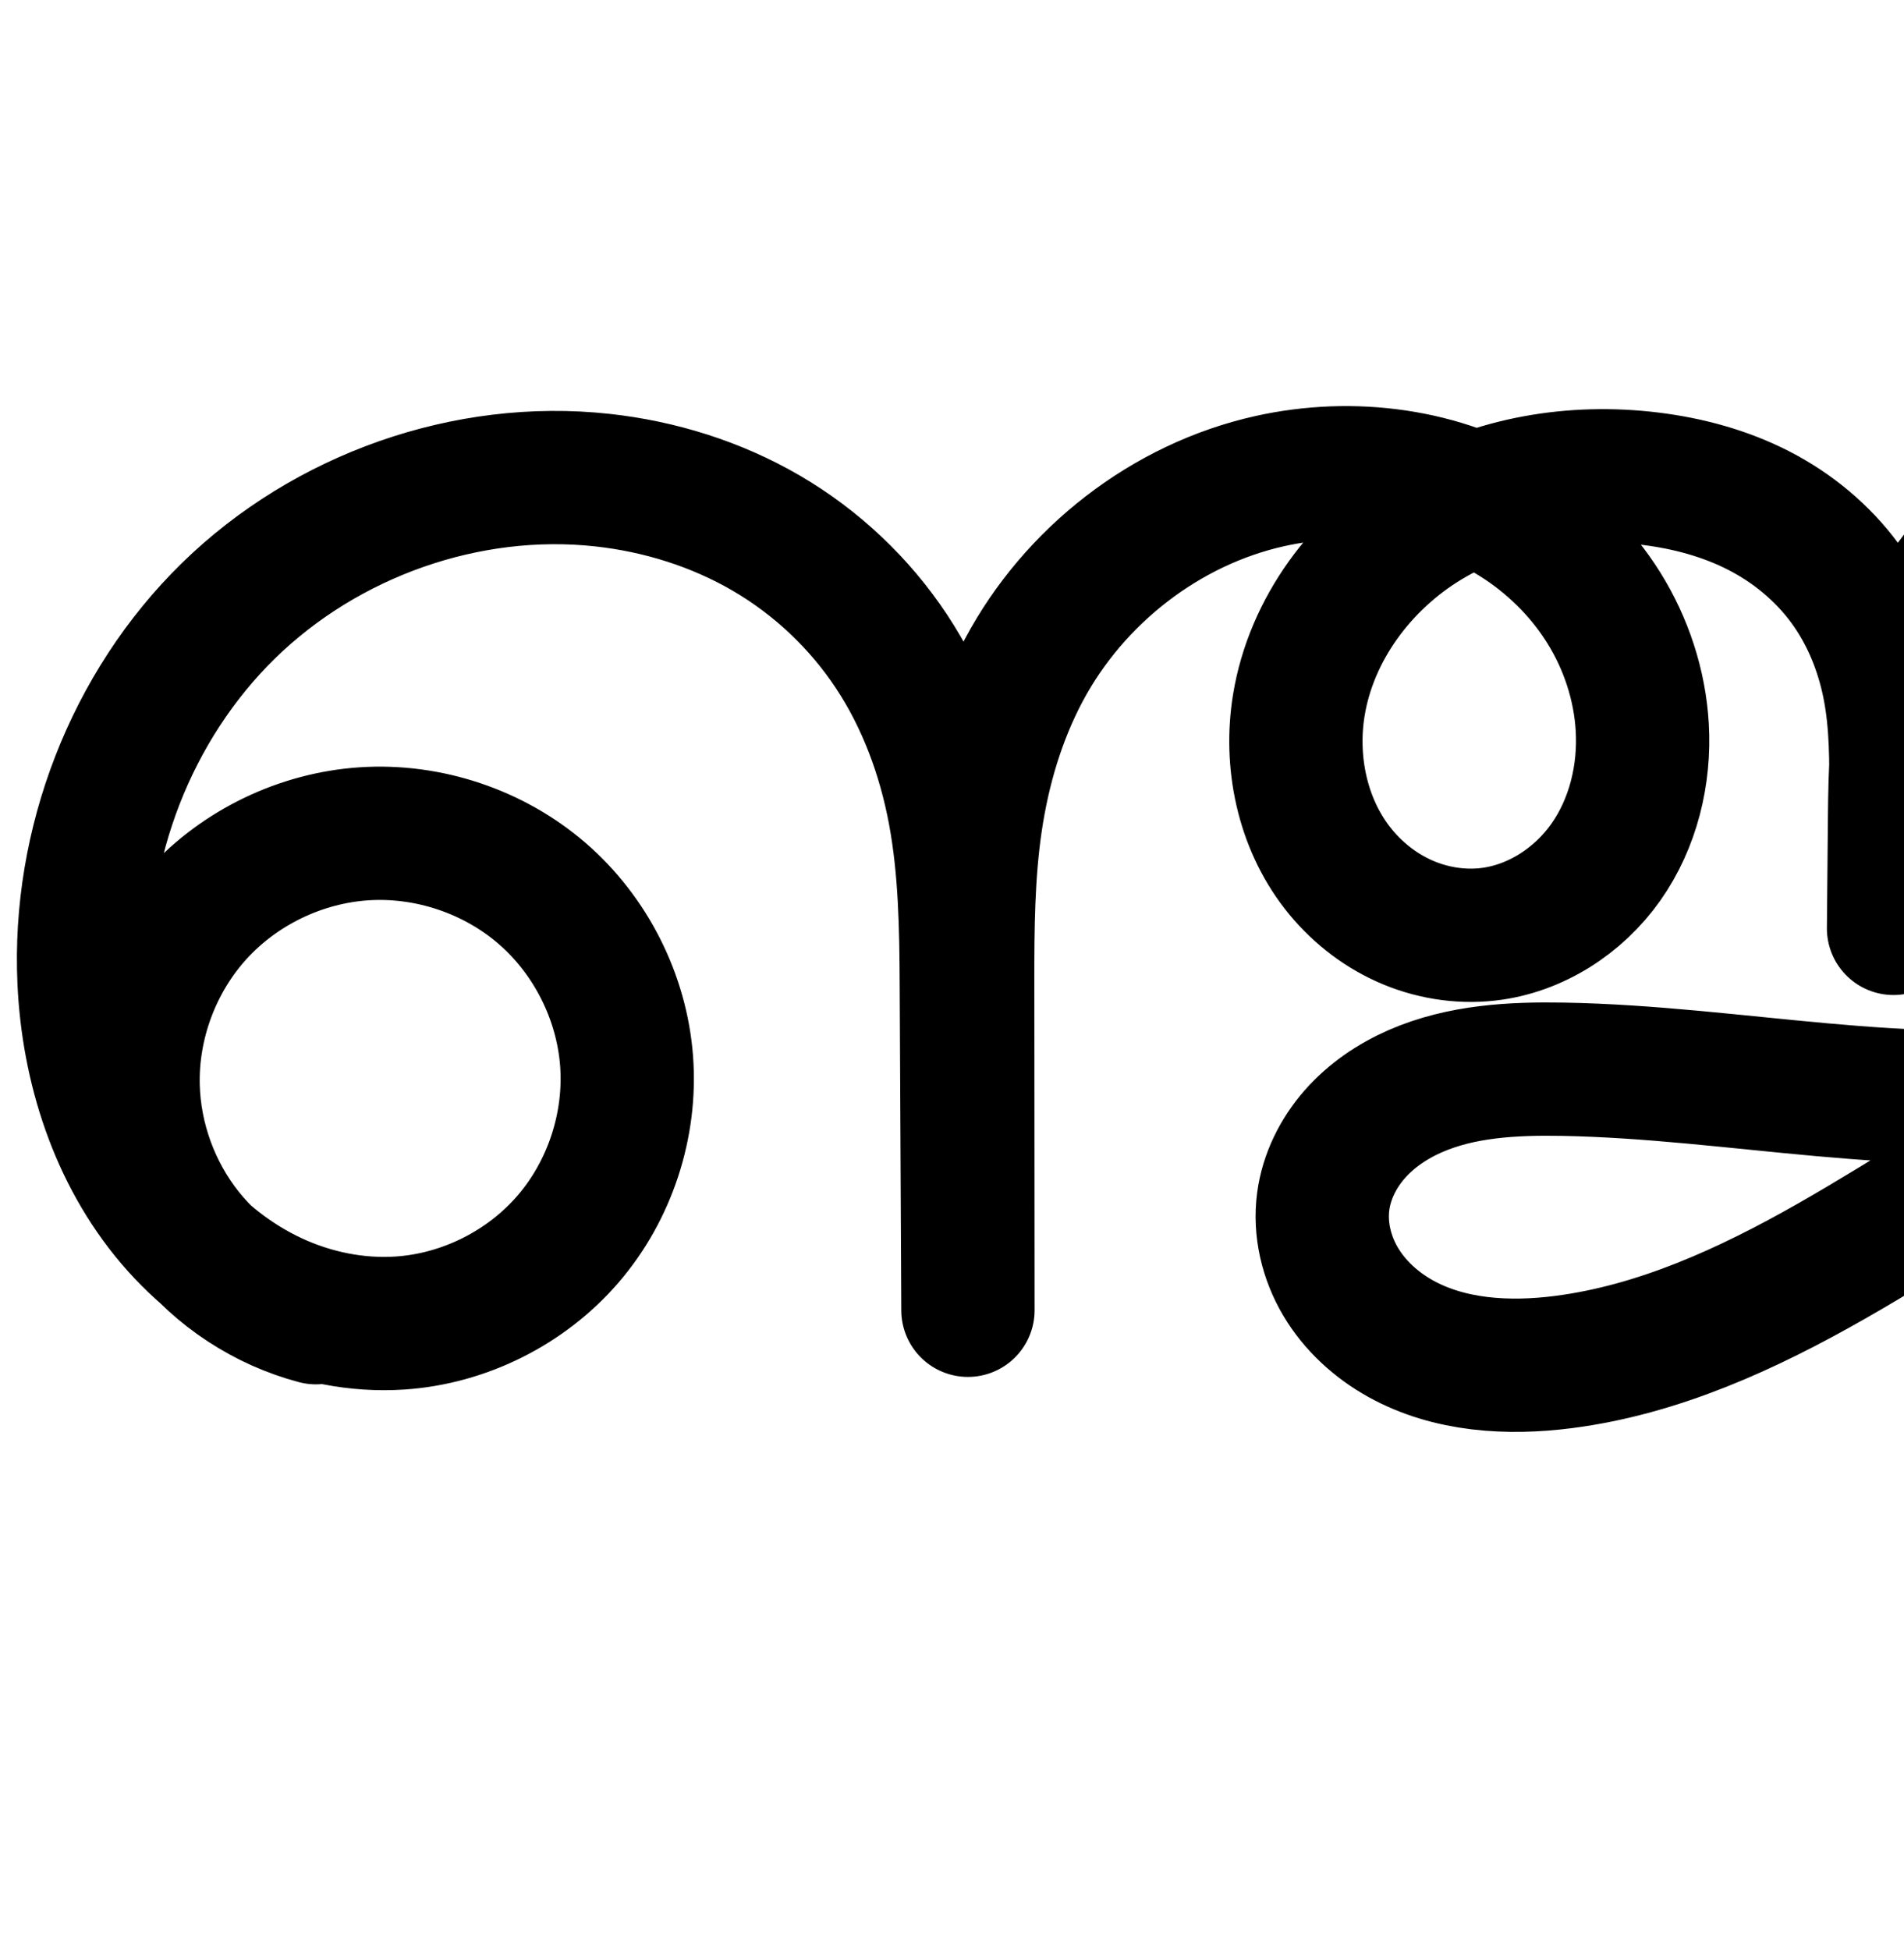 <?xml version="1.0" encoding="UTF-8" standalone="no"?>
<!-- Created with Inkscape (http://www.inkscape.org/) -->

<svg
   xmlns:dc="http://purl.org/dc/elements/1.1/"
   xmlns:cc="http://creativecommons.org/ns#"
   xmlns:rdf="http://www.w3.org/1999/02/22-rdf-syntax-ns#"
   xmlns:svg="http://www.w3.org/2000/svg"
   xmlns="http://www.w3.org/2000/svg"
   xmlns:sodipodi="http://sodipodi.sourceforge.net/DTD/sodipodi-0.dtd"
   xmlns:inkscape="http://www.inkscape.org/namespaces/inkscape"
   width="2000"
   height="2048"
   id="svg2992"
   version="1.1"
   inkscape:version="0.91 r13725"
   sodipodi:docname="ഞ്ജ.svg">
  <defs
     id="defs5498">
    <inkscape:path-effect
       is_visible="true"
       id="path-effect4141-3-4-6-8-9-5-4-6-5"
       effect="spiro" />
    <inkscape:path-effect
       effect="spiro"
       id="path-effect4142-0-1-0"
       is_visible="true" />
    <inkscape:path-effect
       is_visible="true"
       id="path-effect4141-3-4-6-8-9-5-4-6-5-4"
       effect="spiro" />
    <inkscape:path-effect
       is_visible="true"
       id="path-effect4141-3-4-6-8-9-5-4-6-5-5"
       effect="spiro" />
    <inkscape:path-effect
       effect="spiro"
       id="path-effect4142-0-1-0-0"
       is_visible="true" />
    <inkscape:path-effect
       is_visible="true"
       id="path-effect4141-3-4-6-8-9-5-4-6-5-5-3"
       effect="spiro" />
    <inkscape:path-effect
       is_visible="true"
       id="path-effect4141-3-4-6-8-9-5-4-6-5-50"
       effect="spiro" />
    <inkscape:path-effect
       is_visible="true"
       id="path-effect4141-3-4-6-8-9-5-4-6-5-50-4"
       effect="spiro" />
    <inkscape:path-effect
       is_visible="true"
       id="path-effect4141-3-4-6-8-9-5-4-6-5-5-2"
       effect="spiro" />
  </defs>
  <sodipodi:namedview
     inkscape:window-height="851"
     inkscape:window-width="1600"
     inkscape:pageshadow="2"
     inkscape:pageopacity="0.0"
     borderopacity="1.0"
     bordercolor="#666666"
     pagecolor="#ffffff"
     id="base"
     showgrid="true"
     showguides="true"
     inkscape:guide-bbox="true"
     inkscape:zoom="0.227"
     inkscape:cx="1786.3436"
     inkscape:cy="-197.6583"
     inkscape:window-x="1599"
     inkscape:window-y="-1"
     inkscape:current-layer="layer1"
     inkscape:window-maximized="1">
    <sodipodi:guide
       orientation="horizontal"
       position="0,600"
       id="guide5596" />
    <inkscape:grid
       type="xygrid"
       id="grid3769"
       empspacing="3"
       visible="true"
       enabled="true"
       snapvisiblegridlinesonly="true"
       spacingx="4px"
       units="px"
       dotted="true"
       spacingy="4px" />
    <sodipodi:guide
       orientation="0,1"
       position="-1040,1600"
       id="guide2985" />
  </sodipodi:namedview>
  <g
     inkscape:label="Layer 1"
     inkscape:groupmode="layer"
     id="layer1"
     transform="translate(0,1048)">
    <path
       sodipodi:nodetypes="caaaaaaasccsaaaaacccaaaaac"
       inkscape:connector-curvature="0"
       inkscape:original-d="m 2410.3416,74.041507 c 0,0 -185.1849,211.308473 -107.6539,268.791683 81.4806,60.41158 267.2117,-93.37714 237.4228,-190.33733 -34.8744,-113.513281 -238.3389,-49.86299 -355.1206,-28.33324 -197.0441,36.32686 -342.9134,272.86412 -542.7505,258.33333 -100.9029,-7.33697 -256.6261,-67.63475 -252.2965,-168.71136 4.1016,-95.75284 164.1894,-99.94416 251.7995,-138.801542 294.9449,-130.815793 818.756,-6.841177 915.3794,-314.687248 35.5145,-113.1506 -92.0891,-274.58587 -210.0113,-287.18337 -164.6209,-17.58627 -356.0811,133.12715 -357.0234,338.14122 l -1.0712,115.778796 2.1951,-135.460776 c 1.4705,-90.74231 -118.1973,-312.40723 -257.3642,-336.76327 -144.2723,-25.24954 -346.9731,93.03298 -369.5157,237.75294 -16.0129,102.80028 94.6709,243.302476 198.6788,240.718746 90.3885,-2.245403 177.6409,-128.448676 162.0626,-217.512926 -26.9235,-153.92591 -238.6152,-292.86893 -391.0577,-258.52737 -199.6677,44.98023 -317.7115,295.2559 -317.5312,525.535501 l 0.2704,345.342399 -1.6867,-341.734499 C 1013.7304,-284.47201 849.78724,-524.34665 632.79326,-543.73769 381.50538,-566.19331 95.483205,-270.24163 88.268694,-18.055583 83.602647,145.04791 270.77689,406.53372 420.43179,341.51132 c 157.5107,-68.4356 124.233,-457.6467 -38.0632,-513.7981 C 269.09749,-211.47648 144.11796,-26.565183 139.87652,93.218717 136.22599,196.31462 331.89949,335.92402 331.89949,335.92402"
       inkscape:path-effect="#path-effect4141-3-4-6-8-9-5-4-6-5-5"
       id="path4139-1-0-4-2-2-4-1-2-0"
       d="m 2410.342,74.042 c -30.951,-0.054 -61.854,9.376 -87.502,26.7 -25.648,17.324 -45.935,42.471 -57.443,71.203 -11.508,28.732 -14.188,60.93 -7.589,91.17 6.599,30.239 22.449,58.394 44.88,79.72 26.767,25.448 62.849,40.898 99.742,42.608 36.894,1.71 74.283,-10.355 103.157,-33.384 28.874,-23.029 48.964,-56.835 55.292,-93.222 6.328,-36.387 -1.184,-75.026 -20.768,-106.339 -17.325,-27.701 -43.602,-49.342 -73.265,-63.04 -29.663,-13.698 -62.596,-19.658 -95.268,-19.444 -65.345,0.428 -128.169,24.869 -186.588,54.15 -90.182,45.203 -173.677,102.534 -261.331,152.462 -87.654,49.928 -181.367,93.009 -281.42,105.871 -58.112,7.47 -119.827,3.883 -171.035,-24.588 -25.604,-14.236 -48.039,-34.627 -62.99,-59.82 -14.951,-25.193 -22.135,-55.264 -18.272,-84.303 3.47,-26.084 15.7,-50.659 33.058,-70.436 17.358,-19.777 39.683,-34.881 63.798,-45.411 48.23,-21.061 102.324,-23.885 154.944,-22.954 181.498,3.209 363.381,47.212 543.007,21.012 89.813,-13.1 178.56,-44.699 248.792,-102.193 35.115,-28.747 65.274,-63.781 87,-103.624 21.726,-39.843 34.901,-84.532 36.581,-129.883 2.357,-63.654 -18.392,-127.672 -56.41,-178.781 -38.018,-51.108 -92.875,-89.176 -153.602,-108.403 -47.033,-14.891 -97.892,-18.574 -146.111,-8.145 -48.219,10.429 -93.288,35.197 -127.643,70.604 -34.355,35.407 -57.487,80.865 -69.564,128.699 -12.076,47.834 -13.249,97.651 -13.705,146.983 l -1.071,115.779 2.195,-135.461 c 0.643,-39.697 0.749,-79.705 -6.868,-118.67 -7.618,-38.965 -22.979,-76.612 -46.539,-108.569 -23.56,-31.957 -54.979,-57.897 -90.296,-76.036 -35.317,-18.139 -74.259,-28.613 -113.661,-33.488 -80.34,-9.94 -164.647,3.717 -234.064,45.365 -69.417,41.648 -122.405,112.495 -135.452,192.388 -9.708,59.445 3.514,123.357 40.479,170.912 18.483,23.777 42.61,43.245 70.065,55.624 27.454,12.379 58.21,17.575 88.135,14.183 49.544,-5.617 95.096,-35.046 123.826,-75.799 28.729,-40.753 41.134,-91.937 38.237,-141.714 -2.581,-44.347 -16.941,-87.838 -40.465,-125.52 -23.525,-37.681 -56.103,-69.54 -93.798,-93.042 -75.391,-47.004 -170.065,-59.229 -256.794,-39.966 -109.417,24.302 -205.732,99.419 -258.446,198.333 -26.357,49.457 -42.406,104.017 -50.59,159.458 -8.184,55.441 -8.54,111.703 -8.496,167.745 l 0.27,345.342 -1.687,-341.734 c -0.3,-60.788 -1.223,-121.921 -12.402,-181.673 -11.178,-59.752 -32.661,-117.91 -66.218,-168.597 -33.557,-50.687 -78.909,-93.489 -131.418,-124.118 -52.508,-30.628 -111.81,-49.118 -172.237,-55.734 -142.406,-15.591 -290.246,36.972 -392.703,137.098 -102.456,100.127 -158.273,245.472 -151.822,388.584 4.096,90.875 33.378,182.256 92.267,251.59 29.444,34.667 66.012,63.464 107.278,82.592 41.266,19.128 87.238,28.444 132.618,25.384 67.262,-4.534 132.18,-37.04 176.209,-88.091 44.029,-51.05 66.643,-119.98 61.548,-187.202 -5.094,-67.222 -37.8,-131.911 -88.823,-175.971 -51.024,-44.06 -119.73,-66.987 -186.997,-62.534 -66.069,4.373 -130.05,35.069 -174.729,83.937 -44.679,48.868 -69.539,115.379 -67.763,181.569 1.484,55.288 21.311,109.929 55.628,153.303 34.317,43.374 82.932,75.239 136.395,89.402"
       style="fill:none;fill-rule:evenodd;stroke:#000000;stroke-width:140;stroke-linecap:round;stroke-linejoin:round;stroke-miterlimit:4;stroke-dasharray:none;stroke-opacity:1" />
    <path
       style="color:#000000;font-style:normal;font-variant:normal;font-weight:normal;font-stretch:normal;font-size:medium;line-height:normal;font-family:sans-serif;text-indent:0;text-align:start;text-decoration:none;text-decoration-line:none;text-decoration-style:solid;text-decoration-color:#000000;letter-spacing:normal;word-spacing:normal;text-transform:none;direction:ltr;block-progression:tb;writing-mode:lr-tb;baseline-shift:baseline;text-anchor:start;white-space:normal;clip-rule:nonzero;display:inline;overflow:visible;visibility:visible;opacity:1;isolation:auto;mix-blend-mode:normal;color-interpolation:sRGB;color-interpolation-filters:linearRGB;solid-color:#000000;solid-opacity:1;fill:#000000;fill-opacity:1;fill-rule:evenodd;stroke:none;stroke-width:140;stroke-linecap:round;stroke-linejoin:round;stroke-miterlimit:4;stroke-dasharray:none;stroke-dashoffset:0;stroke-opacity:1;color-rendering:auto;image-rendering:auto;shape-rendering:auto;text-rendering:auto;enable-background:accumulate"
       d="m 1440.717,1178.98 c -33.221,-0.235 -66.42,3.348 -98.725,10.523 -130.734,29.037 -242.605,116.582 -305.045,233.746 -0.589,1.106 -1.098,2.239 -1.678,3.348 -5.449,-9.65 -11.126,-19.203 -17.299,-28.527 -39.57,-59.769 -92.643,-109.849 -154.516,-145.939 -61.731,-36.008 -130.361,-57.241 -199.889,-64.854 -164.536,-18.014 -331.474,41.526 -449.246,156.619 -117.586,114.912 -180.191,278.411 -172.826,441.799 4.677,103.757 37.719,210.016 108.842,293.754 12.154,14.31 25.409,27.756 39.537,40.307 40.676,40.372 91.497,69.663 147.256,84.434 a 70.007,70.007 0 0 0 25.006,2.242 c 28.097,5.482 57.033,7.483 86.16,5.52 86.646,-5.841 167.851,-46.522 224.508,-112.213 56.641,-65.673 84.886,-151.827 78.34,-238.209 -6.545,-86.358 -47.396,-167.121 -112.873,-223.662 a 70.007,70.007 0 0 0 0,-0 c -65.459,-56.525 -151.166,-85.106 -237.369,-79.4 -76.808,5.084 -149.61,37.164 -205.246,89.869 20.154,-77.209 60.356,-149.428 116.516,-204.311 87.141,-85.16 215.884,-130.746 336.16,-117.578 51.326,5.619 101.299,21.366 144.584,46.615 43.144,25.166 80.776,60.69 108.32,102.295 27.542,41.602 46.072,90.938 55.779,142.826 9.72,51.953 10.911,108.836 11.209,169.147 l 1.686,341.734 a 70.007,70.007 0 0 0 140,-0.4 l 0,-0.291 0,-0.055 -0.27,-344.996 c -0.044,-55.709 0.517,-108.506 7.744,-157.469 7.222,-48.925 21.261,-95.75 43.115,-136.758 42.988,-80.664 123.747,-143.353 211.848,-162.92 6.408,-1.423 12.886,-2.551 19.387,-3.537 -37.176,45.083 -63.543,99.301 -73.332,159.242 -12.623,77.299 3.644,159.991 54.297,225.154 25.236,32.465 58.045,59.111 96.559,76.477 38.622,17.415 81.585,24.822 124.793,19.924 71.966,-8.159 133.492,-48.759 173.154,-105.022 39.165,-55.557 54.638,-121.987 50.906,-186.113 -3.301,-56.731 -21.408,-111.171 -50.969,-158.522 l 0,-0 c -6.295,-10.084 -13.174,-19.716 -20.398,-29.041 0.553,0.066 1.111,0.074 1.664,0.143 32.854,4.065 63.819,12.697 90.275,26.285 26.199,13.456 49.276,32.714 65.934,55.309 16.602,22.519 28.335,50.554 34.182,80.461 4.064,20.789 5.392,44.156 5.666,69.459 -0.827,18.855 -1.056,37.191 -1.219,54.815 l -1.07,115.779 a 70.007,70.007 0 0 0 139.986,1.781 l 0.01,-0.486 2.188,-134.975 c 0.165,-10.184 0.318,-20.67 0.312,-31.418 1.386,-28.843 4.069,-55.801 10.148,-79.883 9.459,-37.468 27.492,-71.9 51.932,-97.088 a 70.007,70.007 0 0 0 0,0 c 24.409,-25.157 57.554,-43.438 92.201,-50.932 34.951,-7.56 73.829,-5.048 110.186,6.463 46.943,14.862 89.858,44.854 118.564,83.445 28.59,38.434 44.354,87.673 42.623,134.412 -1.241,33.521 -11.198,67.991 -28.086,98.961 -16.948,31.081 -41.138,59.438 -69.885,82.971 -57.593,47.148 -134.131,75.362 -214.553,87.092 -161.871,23.61 -339.685,-18.34 -531.666,-21.734 -55.971,-0.99 -120.477,0.969 -184.195,28.793 -32.09,14.013 -63.063,34.524 -88.395,63.387 -25.569,29.132 -44.289,65.68 -49.836,107.381 -6.191,46.545 5.058,91.504 27.463,129.258 22.175,37.367 53.932,65.681 89.17,85.273 69.902,38.866 146.837,41.469 213.977,32.838 114.177,-14.678 215.889,-62.497 307.141,-114.475 80.141,-45.648 153.669,-94.859 227.719,-134.867 -3.052,25.027 -2.05,50.503 3.395,75.455 9.647,44.209 32.243,84.349 65.037,115.527 39.28,37.345 90.468,59.285 144.732,61.801 a 70.007,70.007 0 0 0 0,0 c 54.291,2.517 107.458,-14.618 150.045,-48.584 42.607,-33.983 71.25,-82.138 80.609,-135.953 9.364,-53.842 -1.341,-109.012 -30.385,-155.451 -24.607,-39.345 -59.863,-68.384 -98.996,-87.33 31.989,-29.948 59.98,-64.827 81.535,-104.356 l 0,-0 c 26.564,-48.715 42.959,-103.625 45.076,-160.805 2.984,-80.569 -22.752,-159.366 -70.197,-223.149 -47.329,-63.626 -114.128,-109.769 -188.639,-133.359 -57.711,-18.271 -120.549,-23.127 -182.037,-9.828 -61.792,13.365 -118.784,44.62 -163.084,90.277 -10.804,11.135 -20.619,22.935 -29.549,35.23 -30.389,-40.961 -69.916,-73.345 -114.08,-96.027 -44.177,-22.689 -91.096,-35.006 -137.047,-40.691 -63.255,-7.826 -129.015,-3.345 -191.195,15.924 -43.136,-15.074 -88.42,-22.56 -133.684,-22.881 z m 130.6,174.945 c 1.872,1.092 3.779,2.136 5.613,3.279 28.96,18.056 53.916,42.621 71.453,70.711 a 70.007,70.007 0 0 0 0,0 c 17.488,28.011 28.103,60.554 29.963,92.516 2.062,35.429 -7.275,71.365 -25.568,97.314 -17.796,25.244 -47.375,43.501 -74.498,46.576 -16.641,1.887 -35.19,-1.098 -51.477,-8.441 -16.395,-7.392 -31.841,-19.682 -43.57,-34.772 -23.278,-29.947 -33.454,-75.077 -26.662,-116.668 9.249,-56.638 49.519,-111.931 102.381,-143.647 4.03,-2.418 8.171,-4.682 12.365,-6.871 z M 428.393,1697.908 c 42.775,1.595 86.362,18.274 118.377,45.92 36.57,31.58 61.129,80.194 64.773,128.279 3.642,48.062 -13.338,99.768 -44.756,136.195 -31.402,36.41 -80.033,60.739 -127.91,63.967 -32.701,2.204 -67.334,-4.62 -98.471,-19.053 -18.723,-8.679 -36.527,-20.264 -52.832,-34.02 -4.953,-4.953 -9.716,-10.068 -14.02,-15.508 -24.708,-31.229 -39.481,-71.943 -40.549,-111.75 -1.273,-47.424 17.388,-97.39 49.449,-132.457 32.073,-35.08 80.19,-58.178 127.691,-61.322 6.041,-0.4 12.135,-0.48 18.246,-0.252 z m 2004.787,246.748 c 9.76,2.162 19.066,5.068 27.471,8.949 a 70.007,70.007 0 0 0 0,0 c 18.473,8.531 34.121,21.989 43.264,36.607 10.124,16.187 14.445,38.294 11.152,57.227 -3.297,18.958 -14.834,38.416 -29.975,50.492 a 70.007,70.007 0 0 0 -0,0 c -15.161,12.092 -36.77,19.087 -56.266,18.184 -19.523,-0.905 -40.498,-9.863 -54.752,-23.414 -12.068,-11.474 -21.172,-27.643 -24.723,-43.912 -3.55,-16.269 -2.01,-34.762 4.182,-50.221 6.191,-15.458 17.841,-29.9 31.641,-39.221 13.746,-9.285 31.41,-14.679 48.006,-14.691 z m -787.725,0.815 c 5.974,-0.046 12.046,-0.01 18.205,0.1 102.58,1.813 210.568,19.033 323.139,26.373 -25.049,15.325 -49.904,30.37 -74.631,44.455 -84.057,47.88 -169.769,86.221 -255.699,97.268 -49.085,6.31 -95.58,1.738 -128.094,-16.34 -15.97,-8.88 -29.082,-21.344 -36.809,-34.363 -7.497,-12.632 -10.614,-27.815 -9.08,-39.35 1.392,-10.468 7.132,-23.068 16.279,-33.49 9.384,-10.692 23.06,-20.388 39.199,-27.436 28.649,-12.51 65.675,-16.899 107.49,-17.217 z"
       id="path4139-1-0-4-2-2-4-1-2-0-5"
       inkscape:connector-curvature="0" />
  </g>
</svg>
